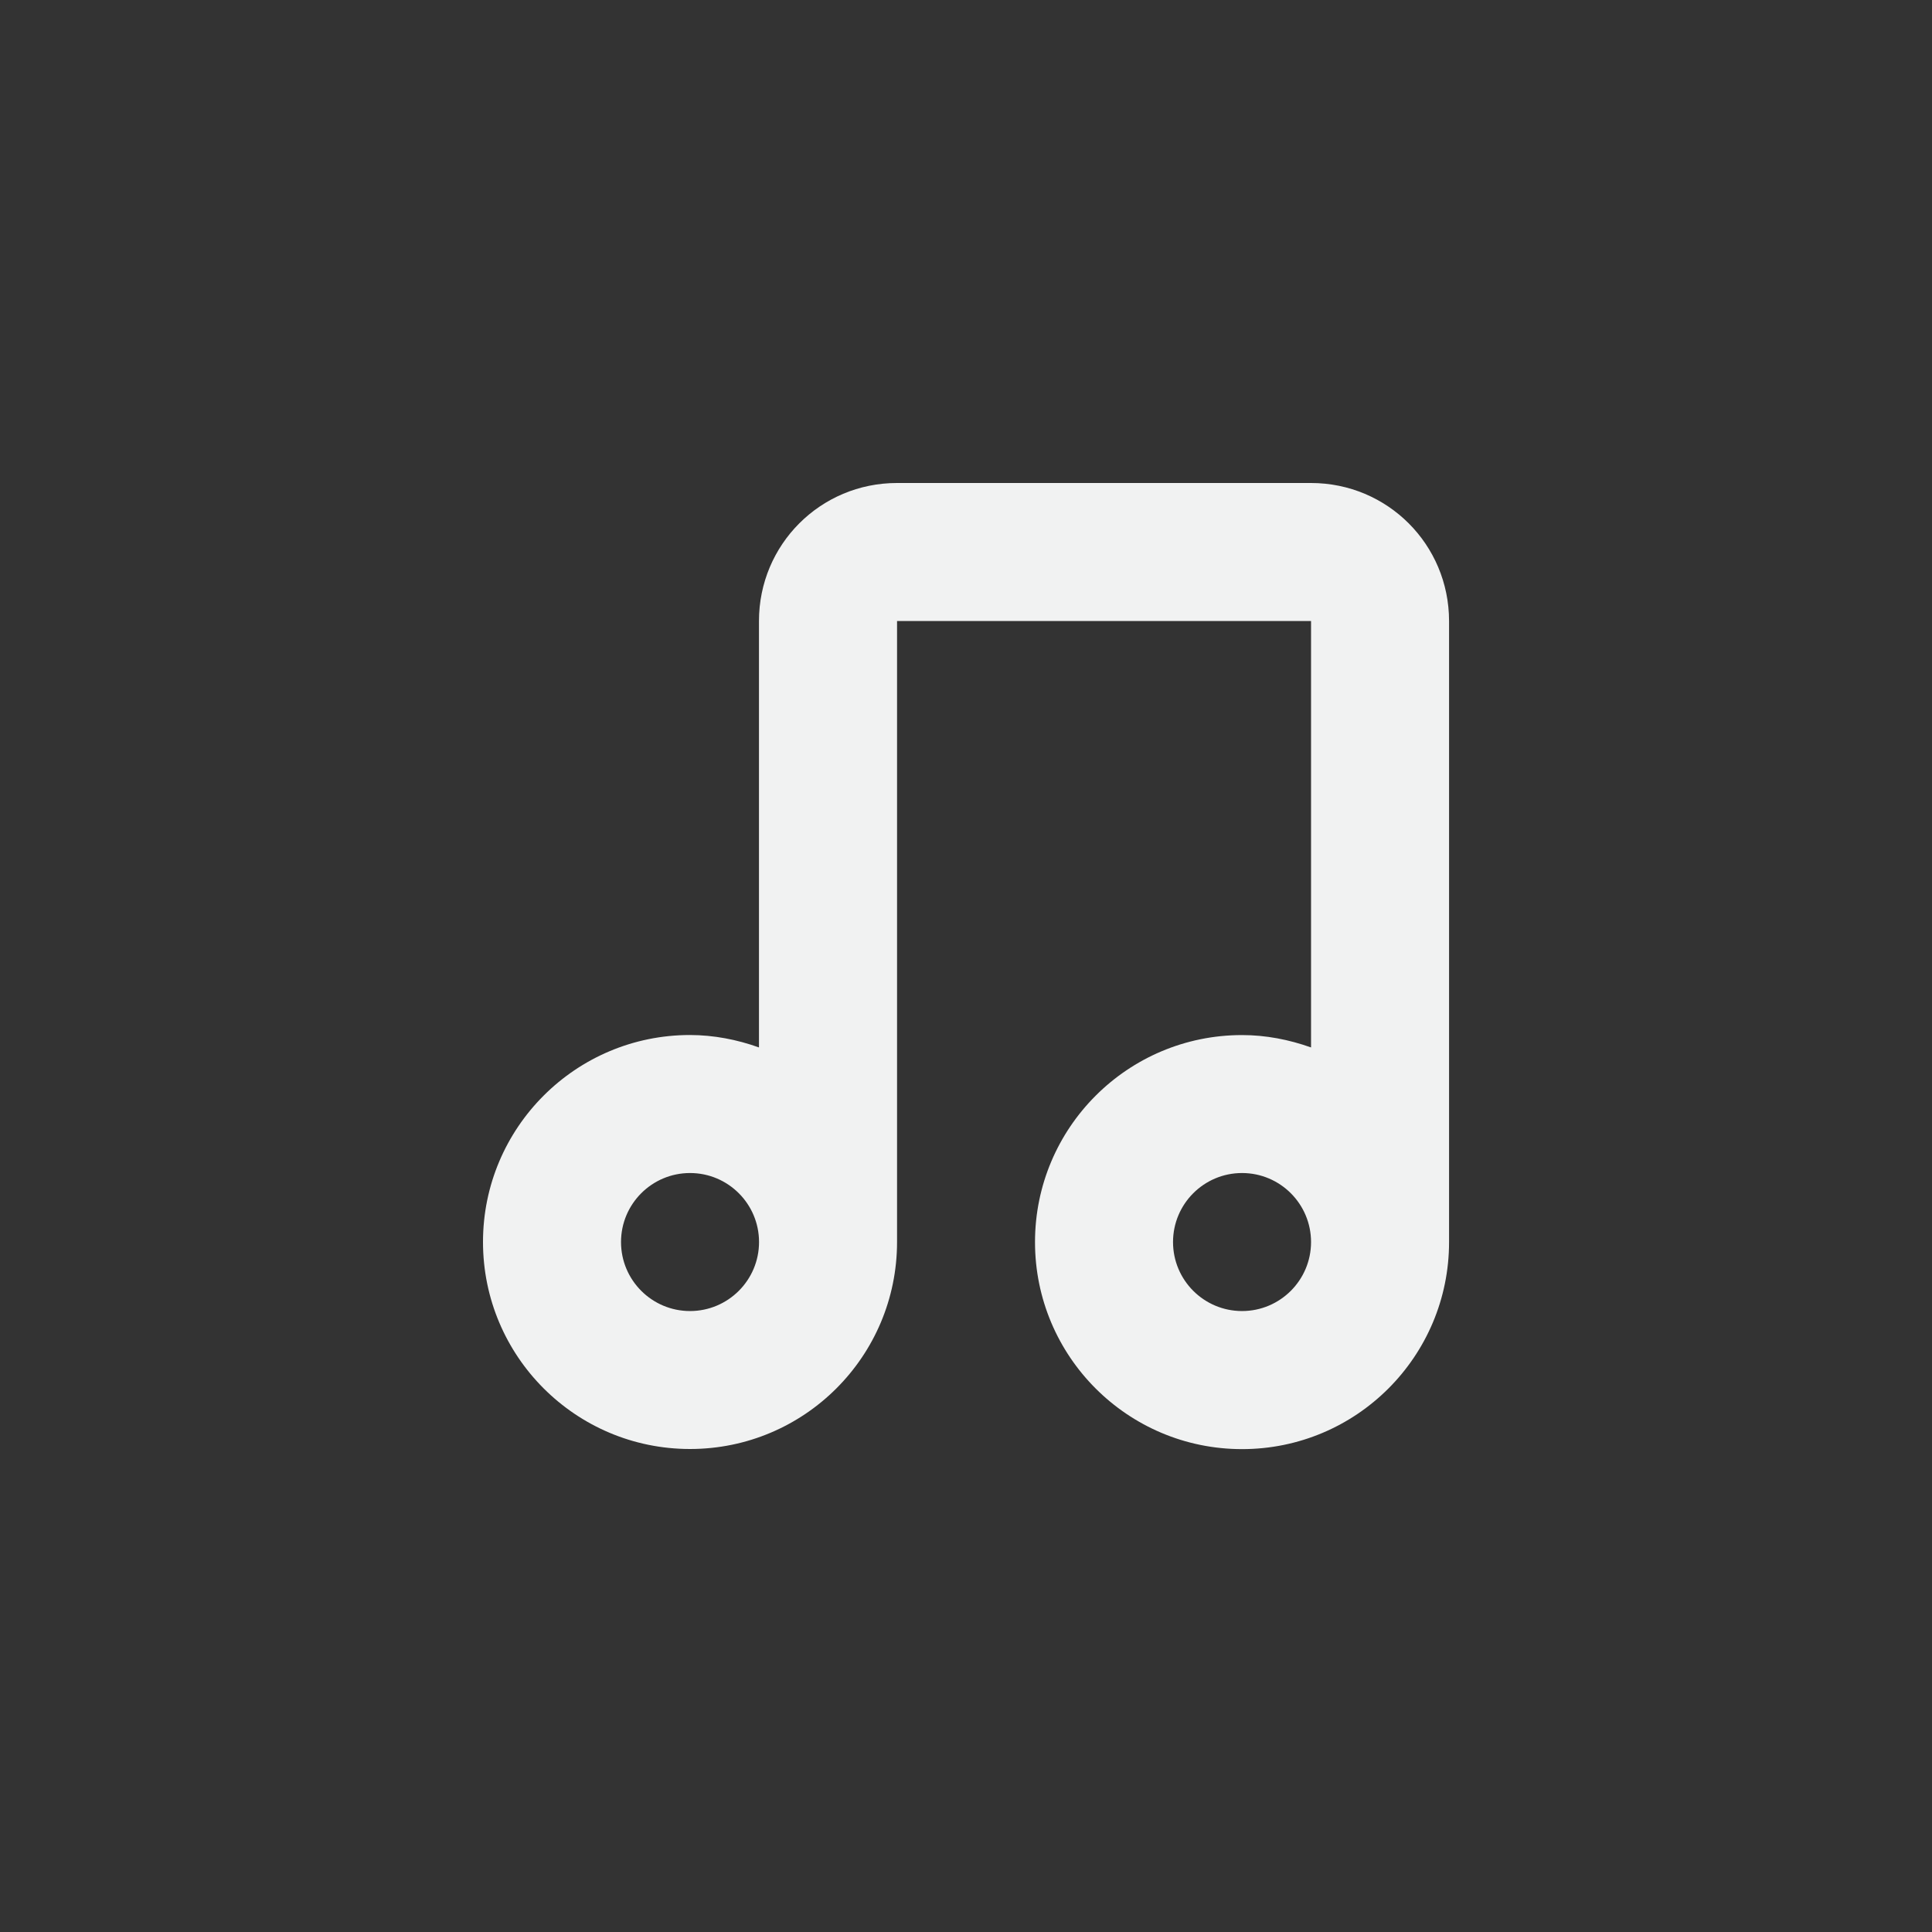 <?xml version="1.0" encoding="UTF-8" standalone="no"?>
<svg
   width="32"
   height="32"
   version="1.1"
   viewBox="0 0 32 32"
   id="svg7"
   sodipodi:docname="folder-music.svg"
   inkscape:version="1.1 (c68e22c387, 2021-05-23)"
   xmlns:inkscape="http://www.inkscape.org/namespaces/inkscape"
   xmlns:sodipodi="http://sodipodi.sourceforge.net/DTD/sodipodi-0.dtd"
   xmlns="http://www.w3.org/2000/svg"
   xmlns:svg="http://www.w3.org/2000/svg">
  <rect x="0" y="0" width="32" height="32" fill="#333333" stroke="none"/>
  <sodipodi:namedview
     id="namedview9"
     pagecolor="#ffffff"
     bordercolor="#f1f2f2"
     borderopacity="1.0"
     inkscape:pageshadow="2"
     inkscape:pageopacity="0.0"
     inkscape:pagecheckerboard="0"
     showgrid="false"
     inkscape:zoom="9.3409091"
     inkscape:cx="10.973236"
     inkscape:cy="10.973236"
     inkscape:window-width="1920"
     inkscape:window-height="1019"
     inkscape:window-x="0"
     inkscape:window-y="36"
     inkscape:window-maximized="1"
     inkscape:current-layer="svg7" />
  <defs
     id="defs3">
    <style
       id="current-color-scheme"
       type="text/css">.ColorScheme-Text { color:#f1f2f2; } .ColorScheme-Highlight { color:#5294e2; }</style>
  </defs>
  <path
     class="ColorScheme-Text"
     d="m 14.857,8 c -1.266,0 -2.286,1.019 -2.286,2.286 v 7.063 C 12.207,17.218 11.822,17.144 11.429,17.143 9.535,17.143 8,18.678 8,20.571 8,22.465 9.535,24 11.429,24 c 1.894,0 3.429,-1.535 3.429,-3.429 V 10.286 h 6.857 v 7.063 c -0.365,-0.13 -0.749,-0.205 -1.143,-0.205 -1.894,0 -3.429,1.535 -3.429,3.429 0,1.894 1.535,3.429 3.429,3.429 1.894,0 3.429,-1.535 3.429,-3.429 V 10.286 C 24,9.019 22.981,8 21.714,8 Z M 11.429,19.429 c 0.631,0 1.143,0.512 1.143,1.143 0,0.631 -0.512,1.143 -1.143,1.143 -0.631,0 -1.143,-0.512 -1.143,-1.143 0,-0.631 0.512,-1.143 1.143,-1.143 z m 9.143,0 c 0.631,0 1.143,0.512 1.143,1.143 0,0.631 -0.512,1.143 -1.143,1.143 -0.631,0 -1.143,-0.512 -1.143,-1.143 0,-0.631 0.512,-1.143 1.143,-1.143 z"
     fill="currentColor"
     id="path5"
     style="stroke-width:1.143" />
</svg>
